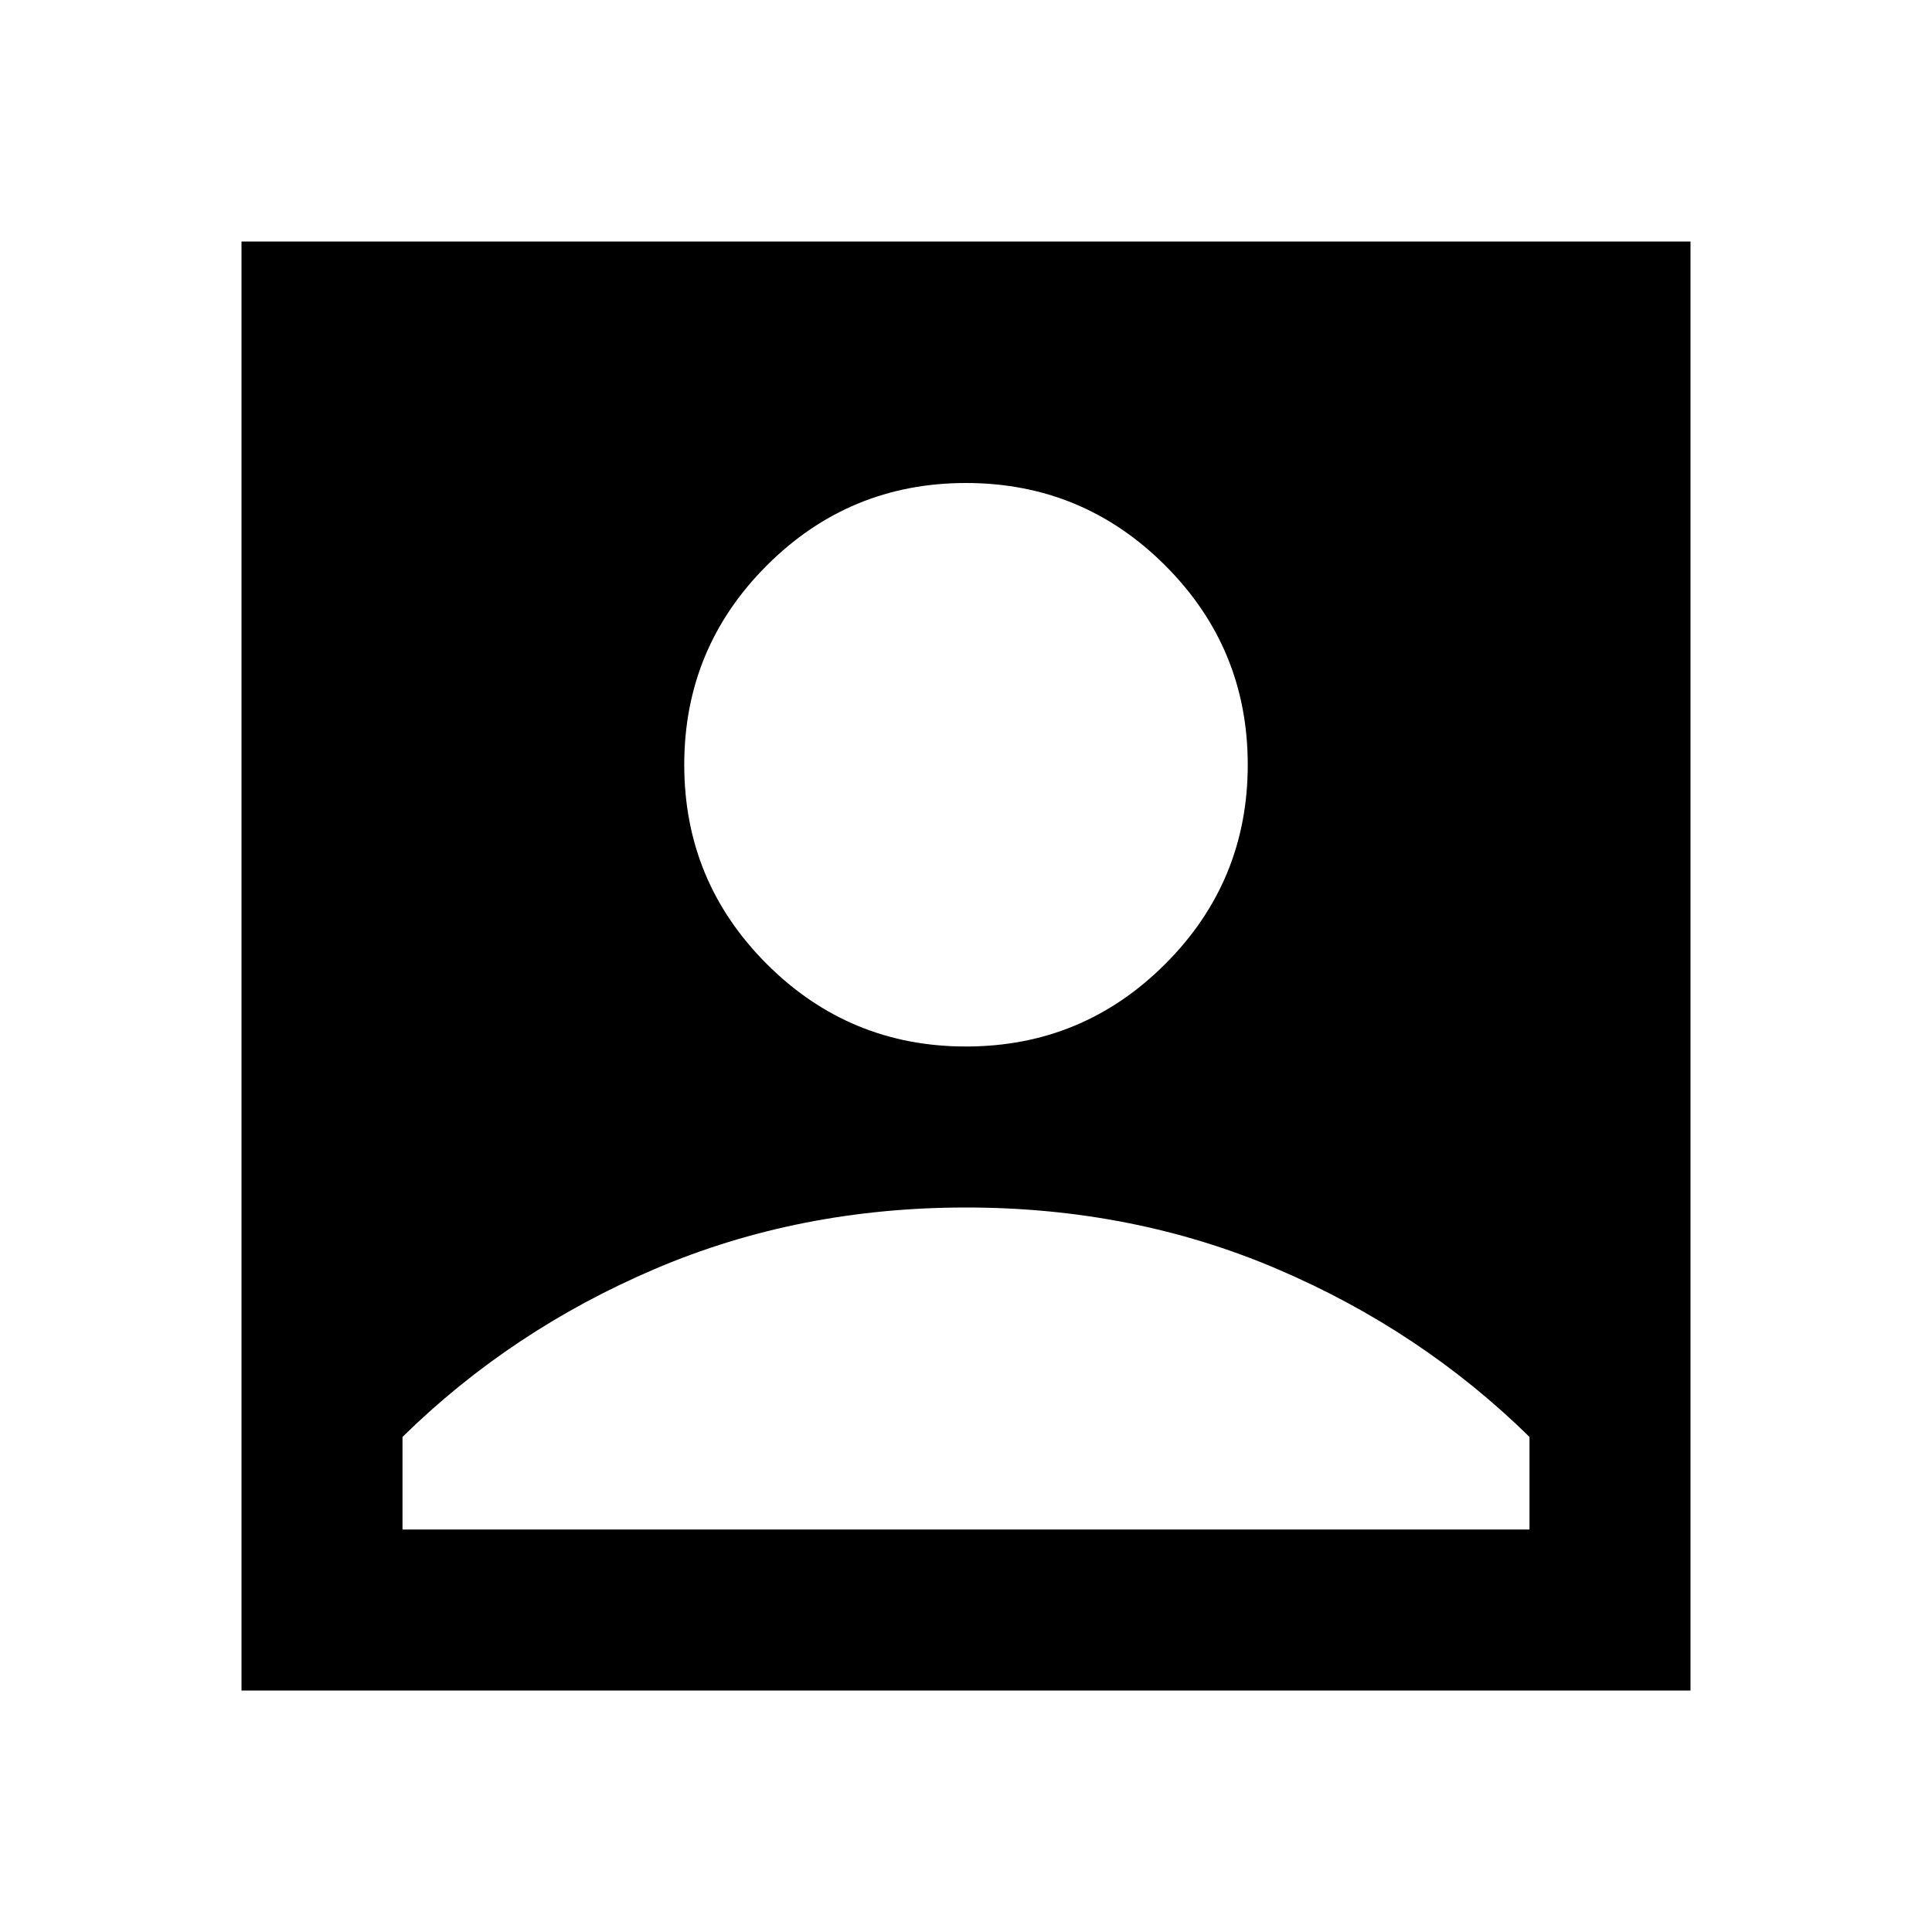 <svg xmlns="http://www.w3.org/2000/svg" height="24" viewBox="0 -960 960 960" width="24"><path d="M480-440q58 0 99-41t41-99q0-58-41-99t-99-41q-58 0-99 41t-41 99q0 58 41 99t99 41ZM120-120v-720h720v720H120Zm80-80h560v-46q-54-53-125.5-83.5T480-360q-83 0-154.5 30.5T200-246v46Z"/></svg>